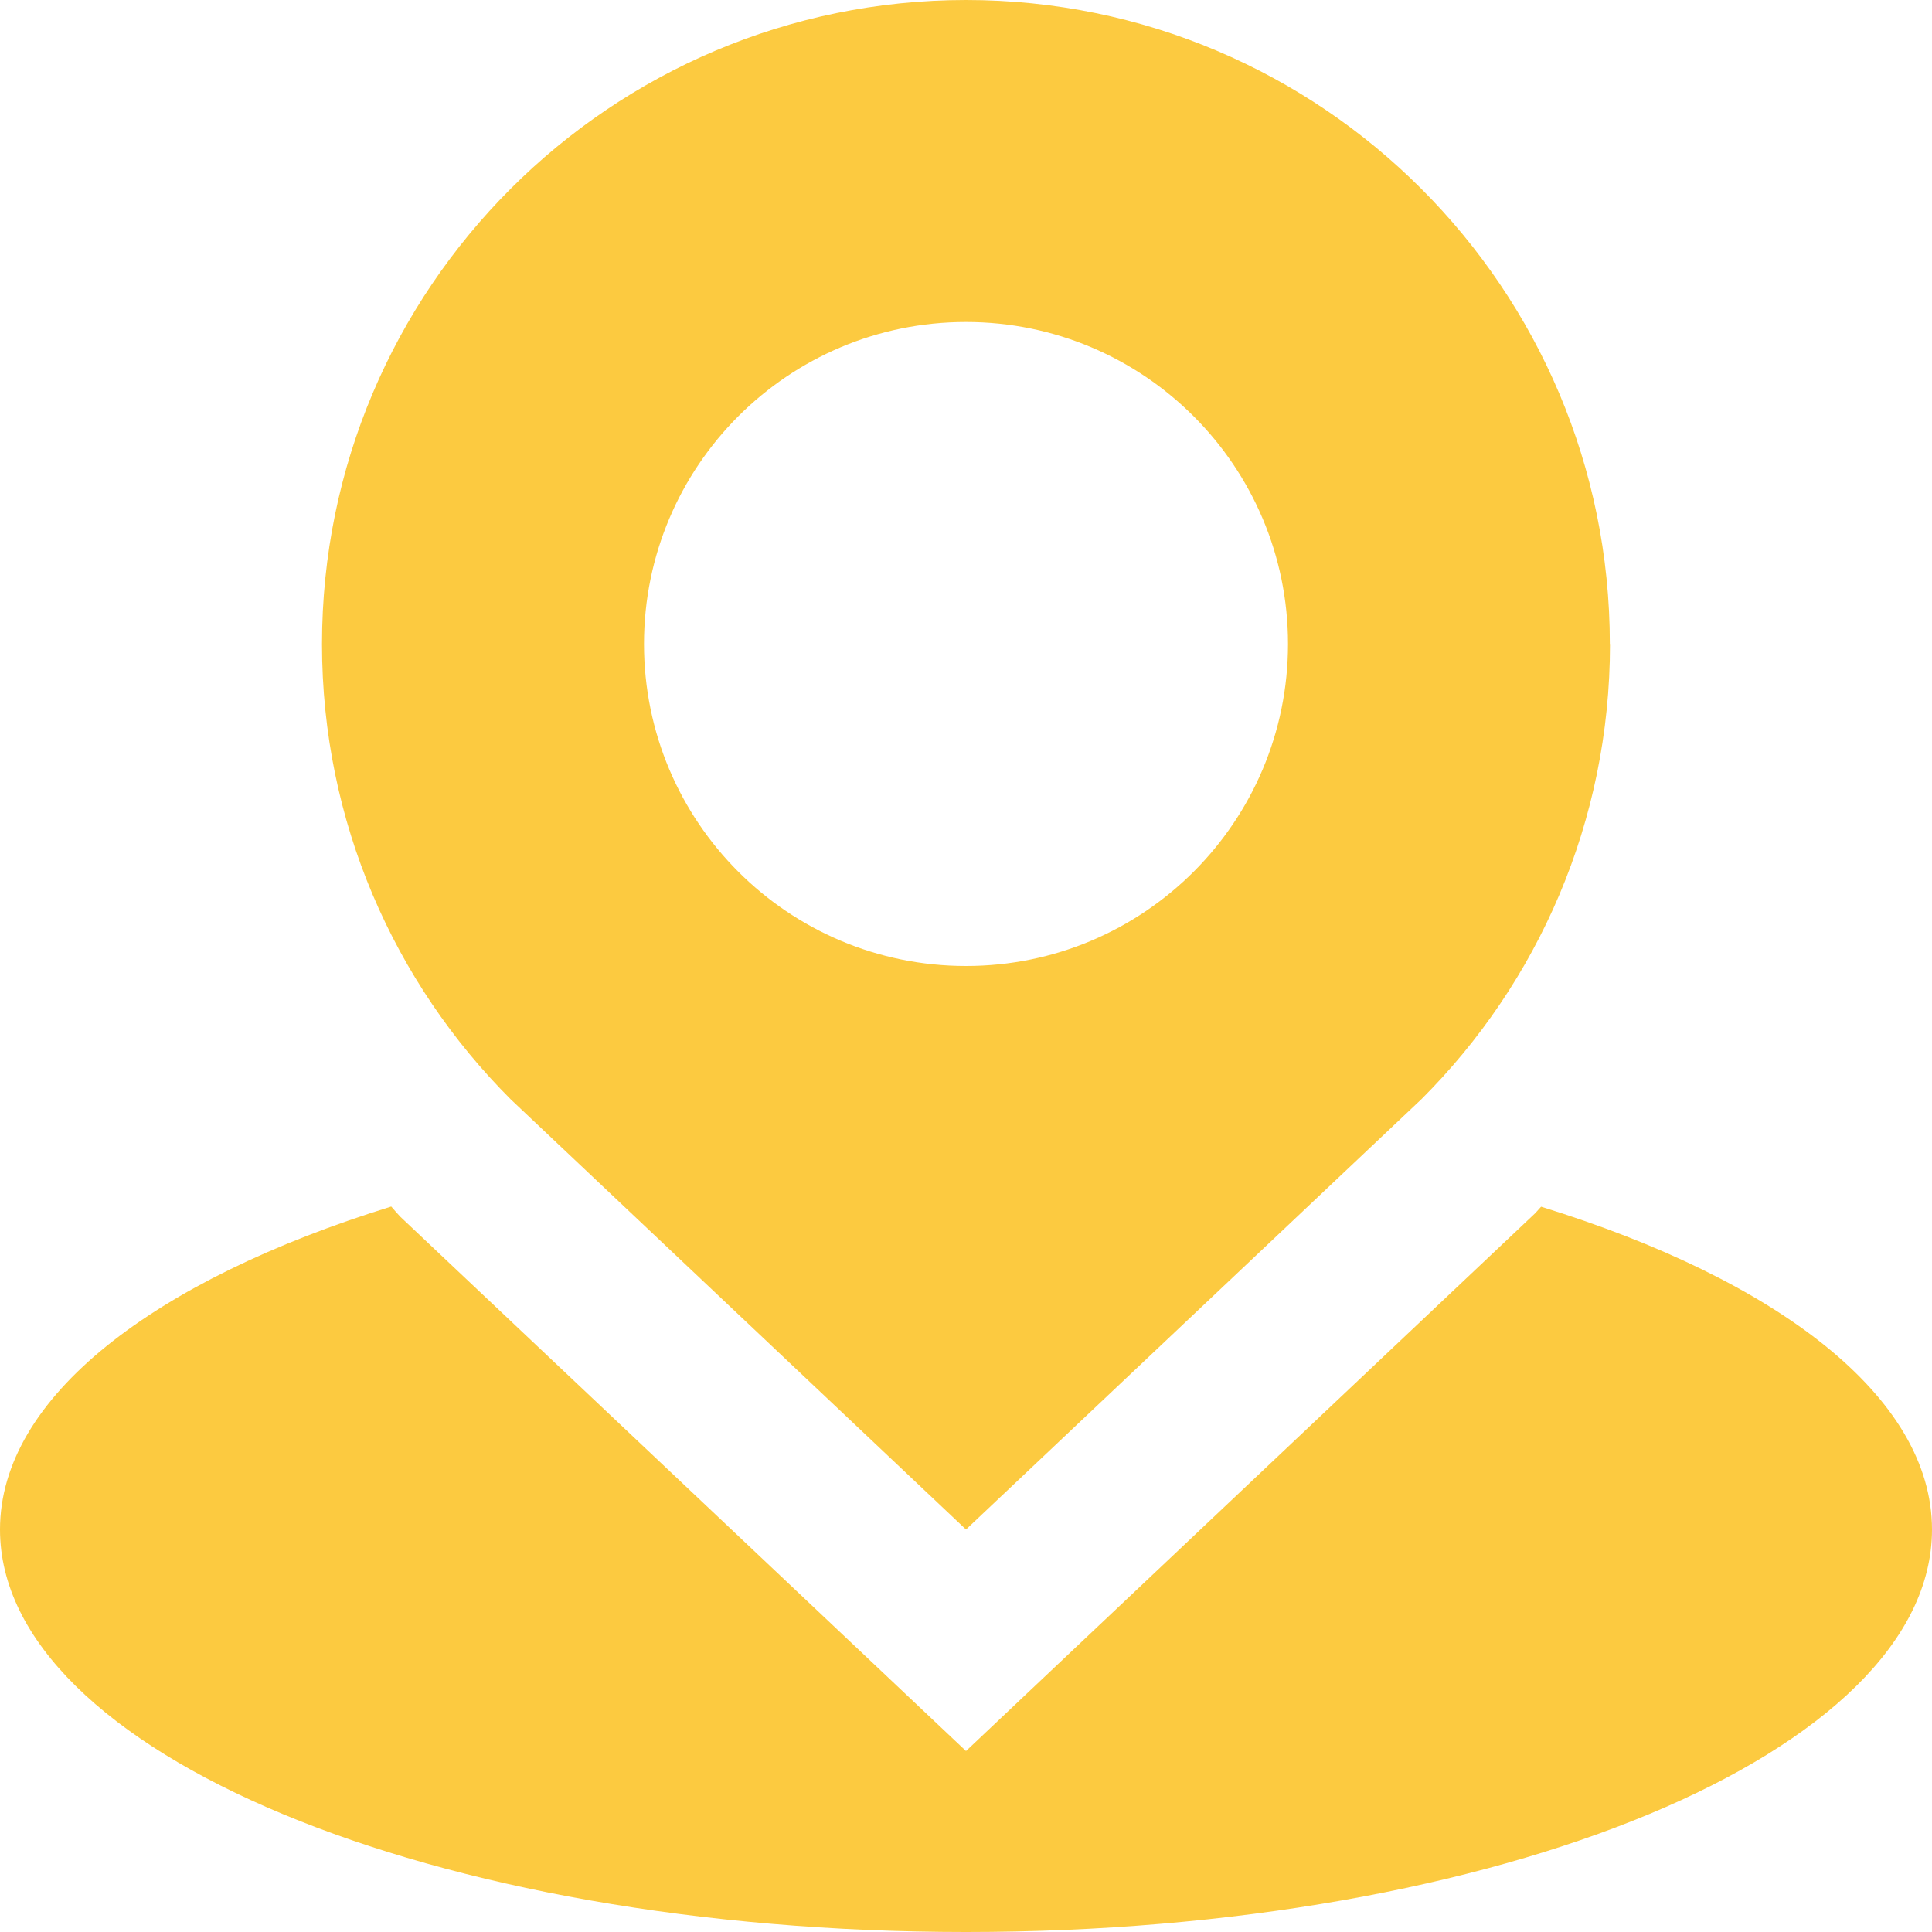 <svg width="12" height="12" viewBox="0 0 12 12" fill="none" xmlns="http://www.w3.org/2000/svg">
<path d="M9.572 7.495C9.56 7.508 9.548 7.522 9.536 7.535L6 10.876L2.485 7.556C2.466 7.536 2.449 7.515 2.43 7.494C0.958 7.95 0 8.678 0 9.5C0 10.881 2.686 12 6 12C9.315 12 12 10.881 12 9.5C12 8.678 11.043 7.95 9.572 7.495Z" fill="#FCCA40"/>
<path d="M9.999 4C9.999 1.793 8.209 0 6 0C3.792 0.001 2 1.791 2 4.001C2 5.104 2.448 6.104 3.172 6.828L6 9.5L8.829 6.827C9.552 6.105 10 5.105 10 4H9.999ZM6 6C4.895 6 4 5.105 4 4C4 2.895 4.895 2 6 2C7.104 2 8 2.895 8 4C8 5.105 7.104 6 6 6Z" fill="#FCCA40"/>
</svg>
